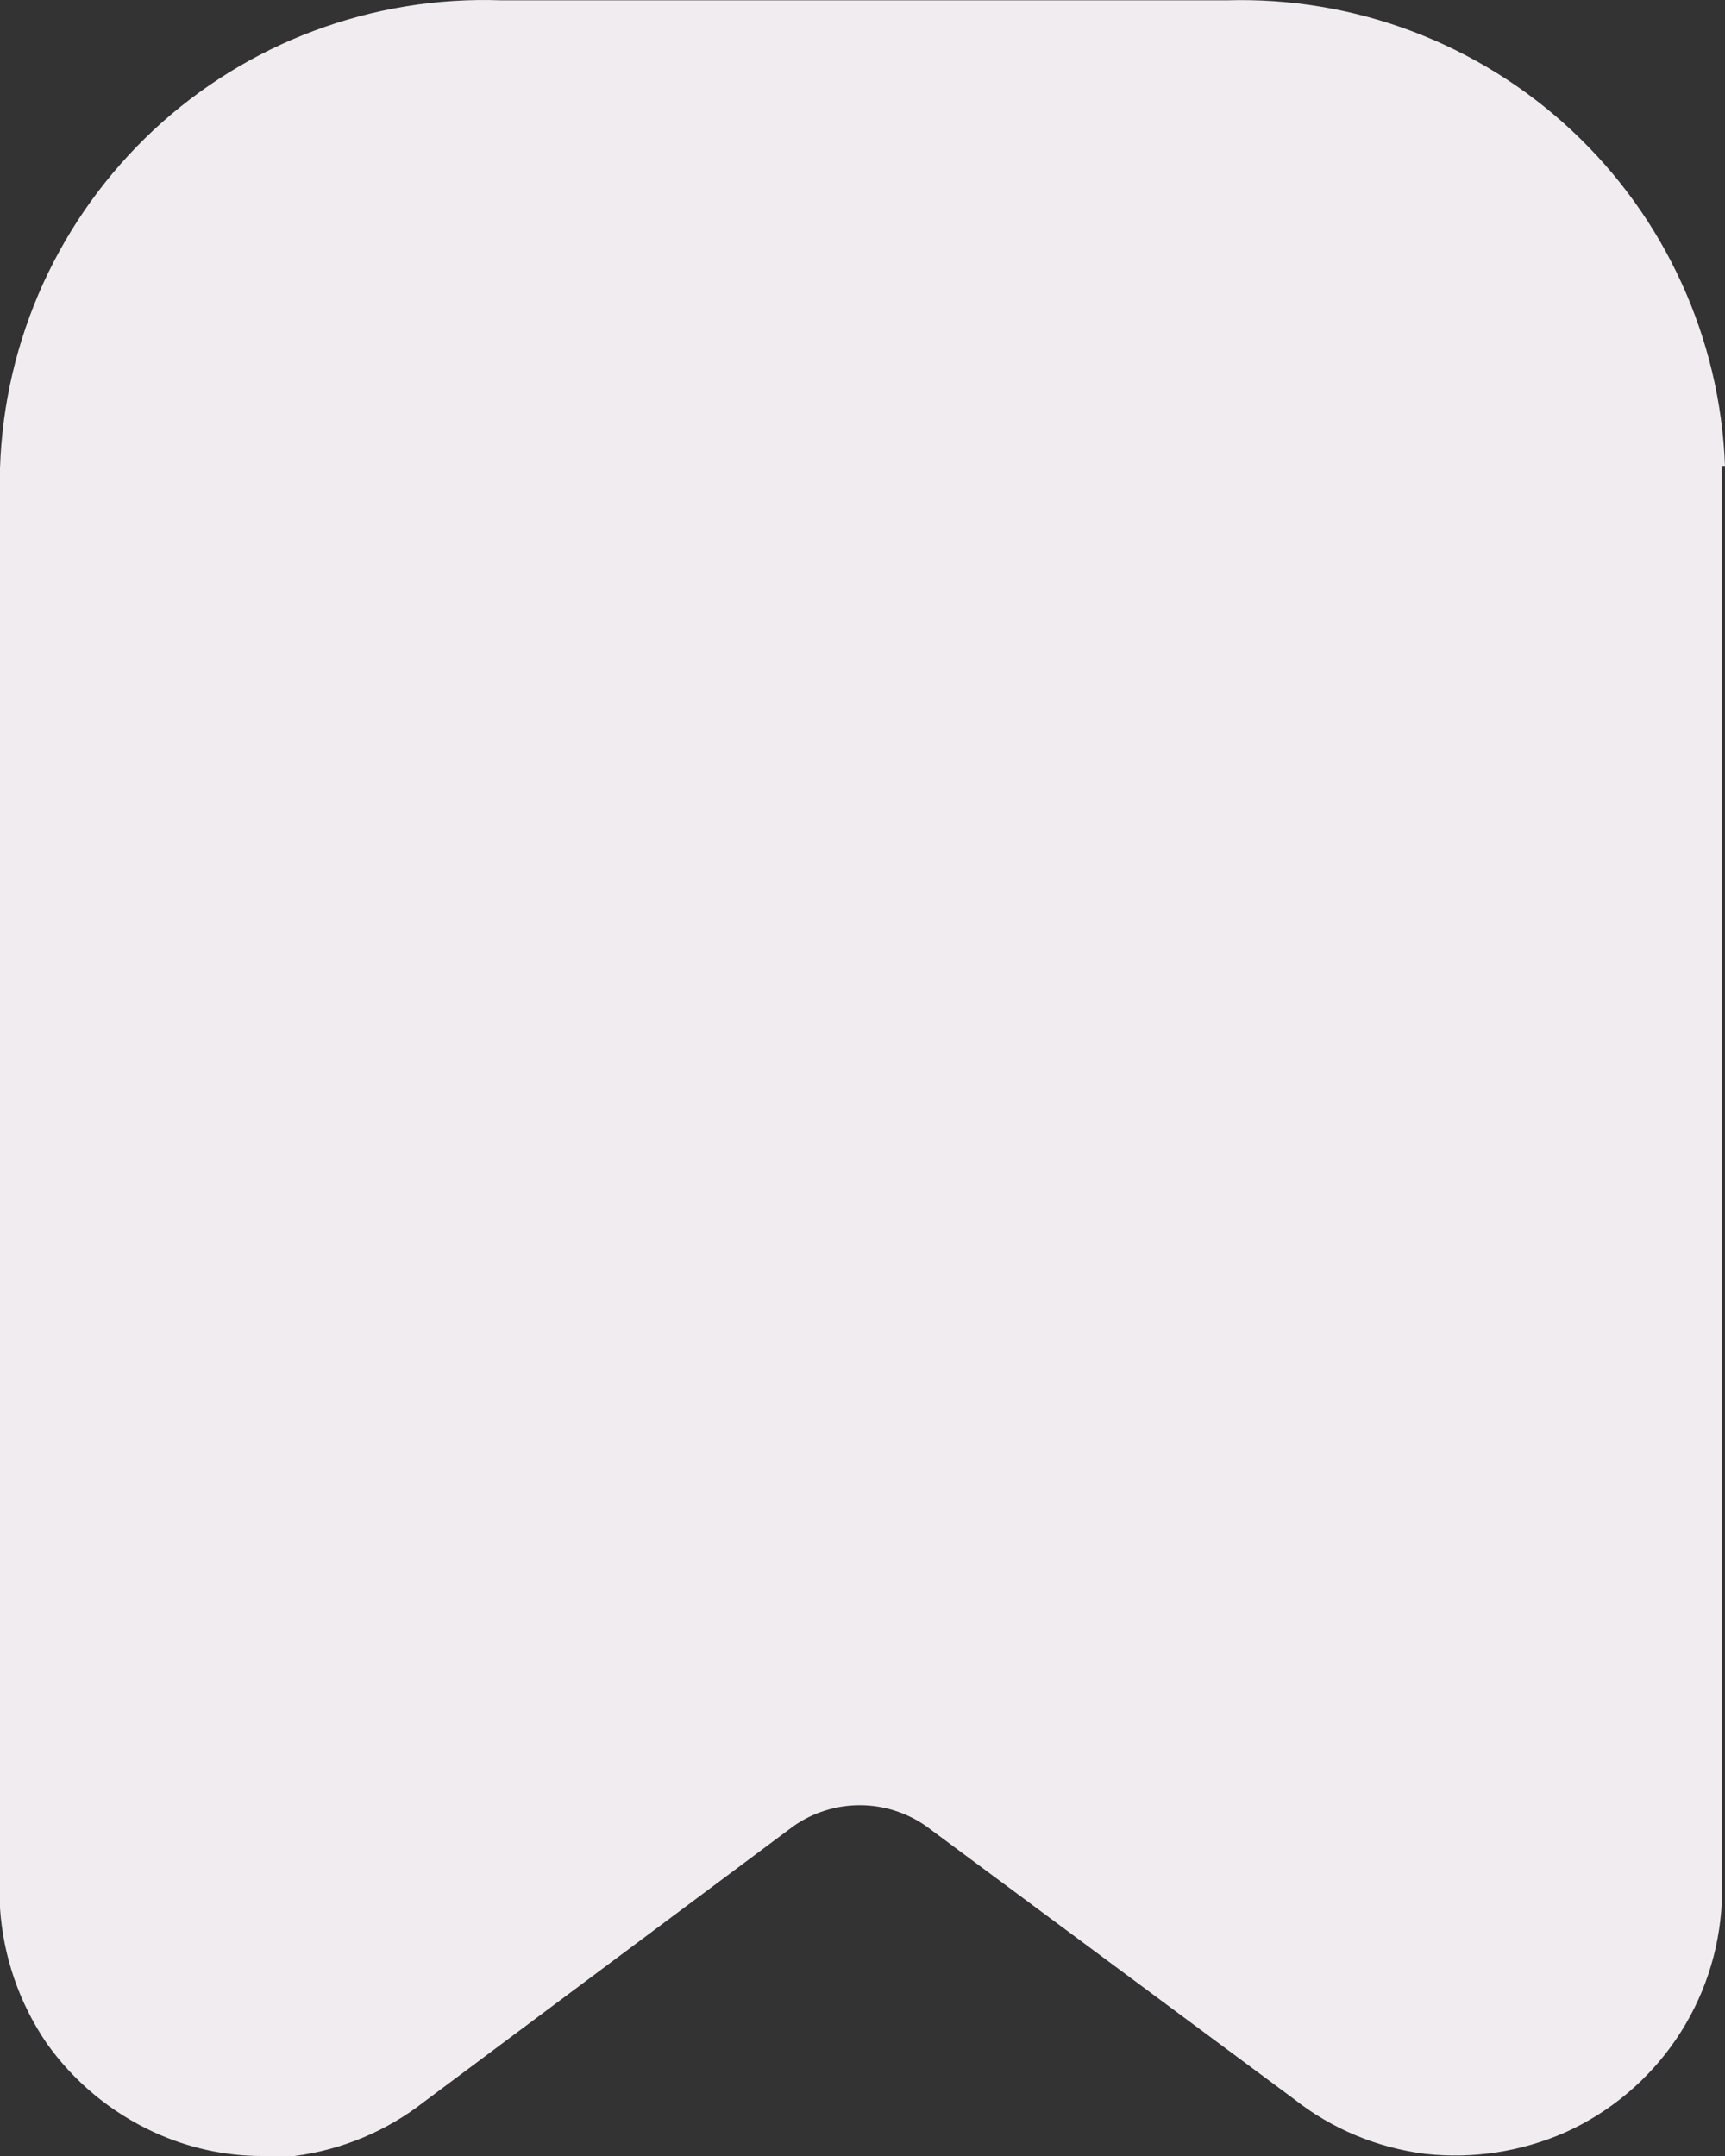 <svg width="16" height="20" viewBox="0 0 16 20" fill="none" xmlns="http://www.w3.org/2000/svg">
<rect x="0" y="0" width="16" height="20" fill="#333333" stroke="none"/>
<path id="Vector" d="M15.97 4.322V17.65C15.948 18.104 15.801 18.543 15.545 18.919C15.289 19.295 14.934 19.593 14.52 19.78C14.112 19.96 13.663 20.029 13.22 19.98C12.774 19.924 12.352 19.748 12 19.47L8.59 16.94C8.41 16.814 8.195 16.746 7.975 16.746C7.755 16.746 7.54 16.814 7.36 16.94L3.93 19.5C3.582 19.771 3.167 19.944 2.73 20H2.43C2.085 20 1.744 19.924 1.43 19.78C1.029 19.596 0.684 19.31 0.43 18.95C0.178 18.579 0.03 18.148 0 17.7V4.343C0.019 3.752 0.155 3.171 0.399 2.633C0.644 2.095 0.992 1.611 1.424 1.207C1.856 0.804 2.363 0.49 2.917 0.284C3.471 0.077 4.059 -0.018 4.65 0.003H11.38C12.564 -0.032 13.714 0.402 14.579 1.211C15.445 2.02 15.955 3.138 16 4.322H15.97Z" fill="#F1ECF0"/>
</svg>
